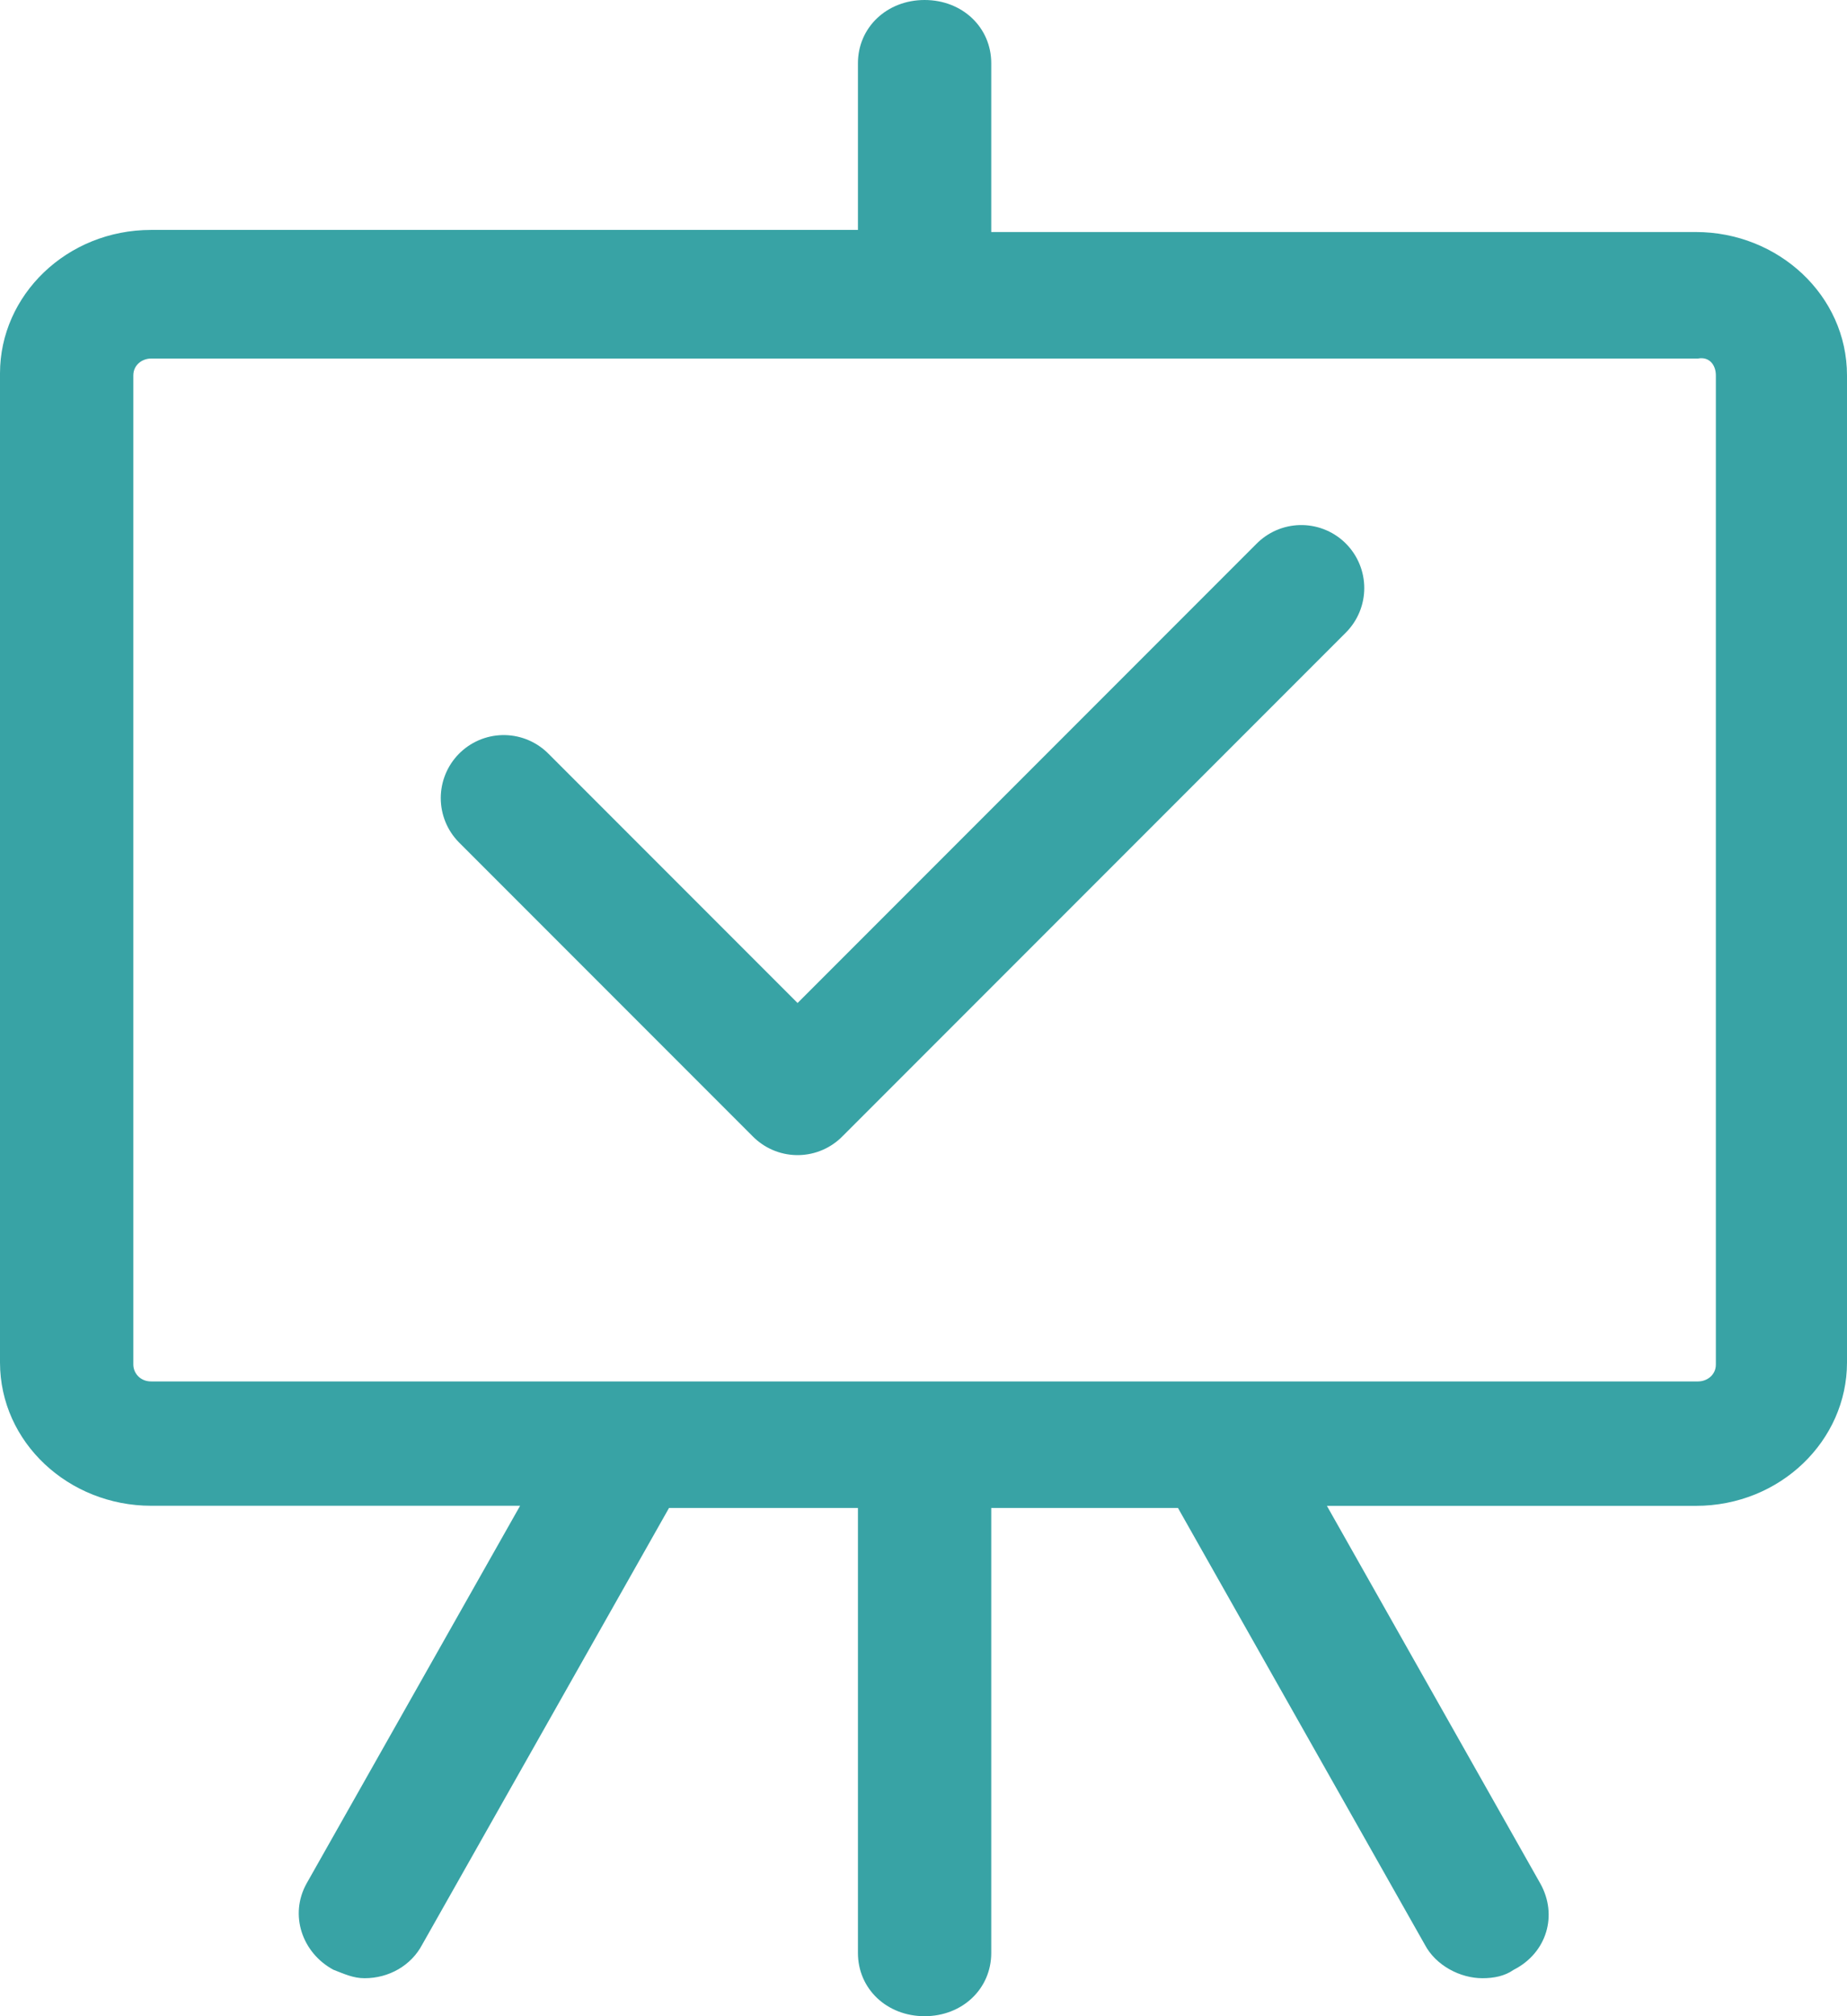 <svg width="22" height="24" viewBox="0 0 22 24" fill="none" xmlns="http://www.w3.org/2000/svg">
<path d="M11.013 0C10.563 0 10.219 0.327 10.219 0.753V2.737H1.8C0.794 2.737 0 3.515 0 4.444V16.217C0 17.172 0.821 17.924 1.8 17.924H6.195L3.653 22.418C3.442 22.795 3.6 23.247 3.971 23.447C4.103 23.498 4.209 23.548 4.342 23.548C4.633 23.548 4.898 23.397 5.03 23.146L7.969 17.95L10.219 17.95V23.247C10.219 23.674 10.563 24 11.013 24C11.463 24 11.807 23.674 11.807 23.247V17.95H14.031L16.97 23.146C17.102 23.398 17.394 23.548 17.658 23.548C17.791 23.548 17.923 23.523 18.029 23.448C18.426 23.247 18.558 22.795 18.346 22.419L15.805 17.925H20.2C21.206 17.925 22 17.147 22 16.218L22 4.469C22 3.515 21.179 2.762 20.2 2.762H11.807V0.753C11.807 0.326 11.463 0 11.013 0L11.013 0ZM20.438 4.469V16.243C20.438 16.368 20.332 16.444 20.226 16.444H1.8C1.668 16.444 1.588 16.343 1.588 16.243V4.469C1.588 4.343 1.694 4.268 1.8 4.268H20.226C20.359 4.243 20.438 4.343 20.438 4.469H20.438Z" fill="#38A3A5"/>
<path d="M6 9.5L9.5 13L15.5 7" stroke="#38A3A5" stroke-width="1.5" stroke-linecap="round" stroke-linejoin="round"/>
</svg>
